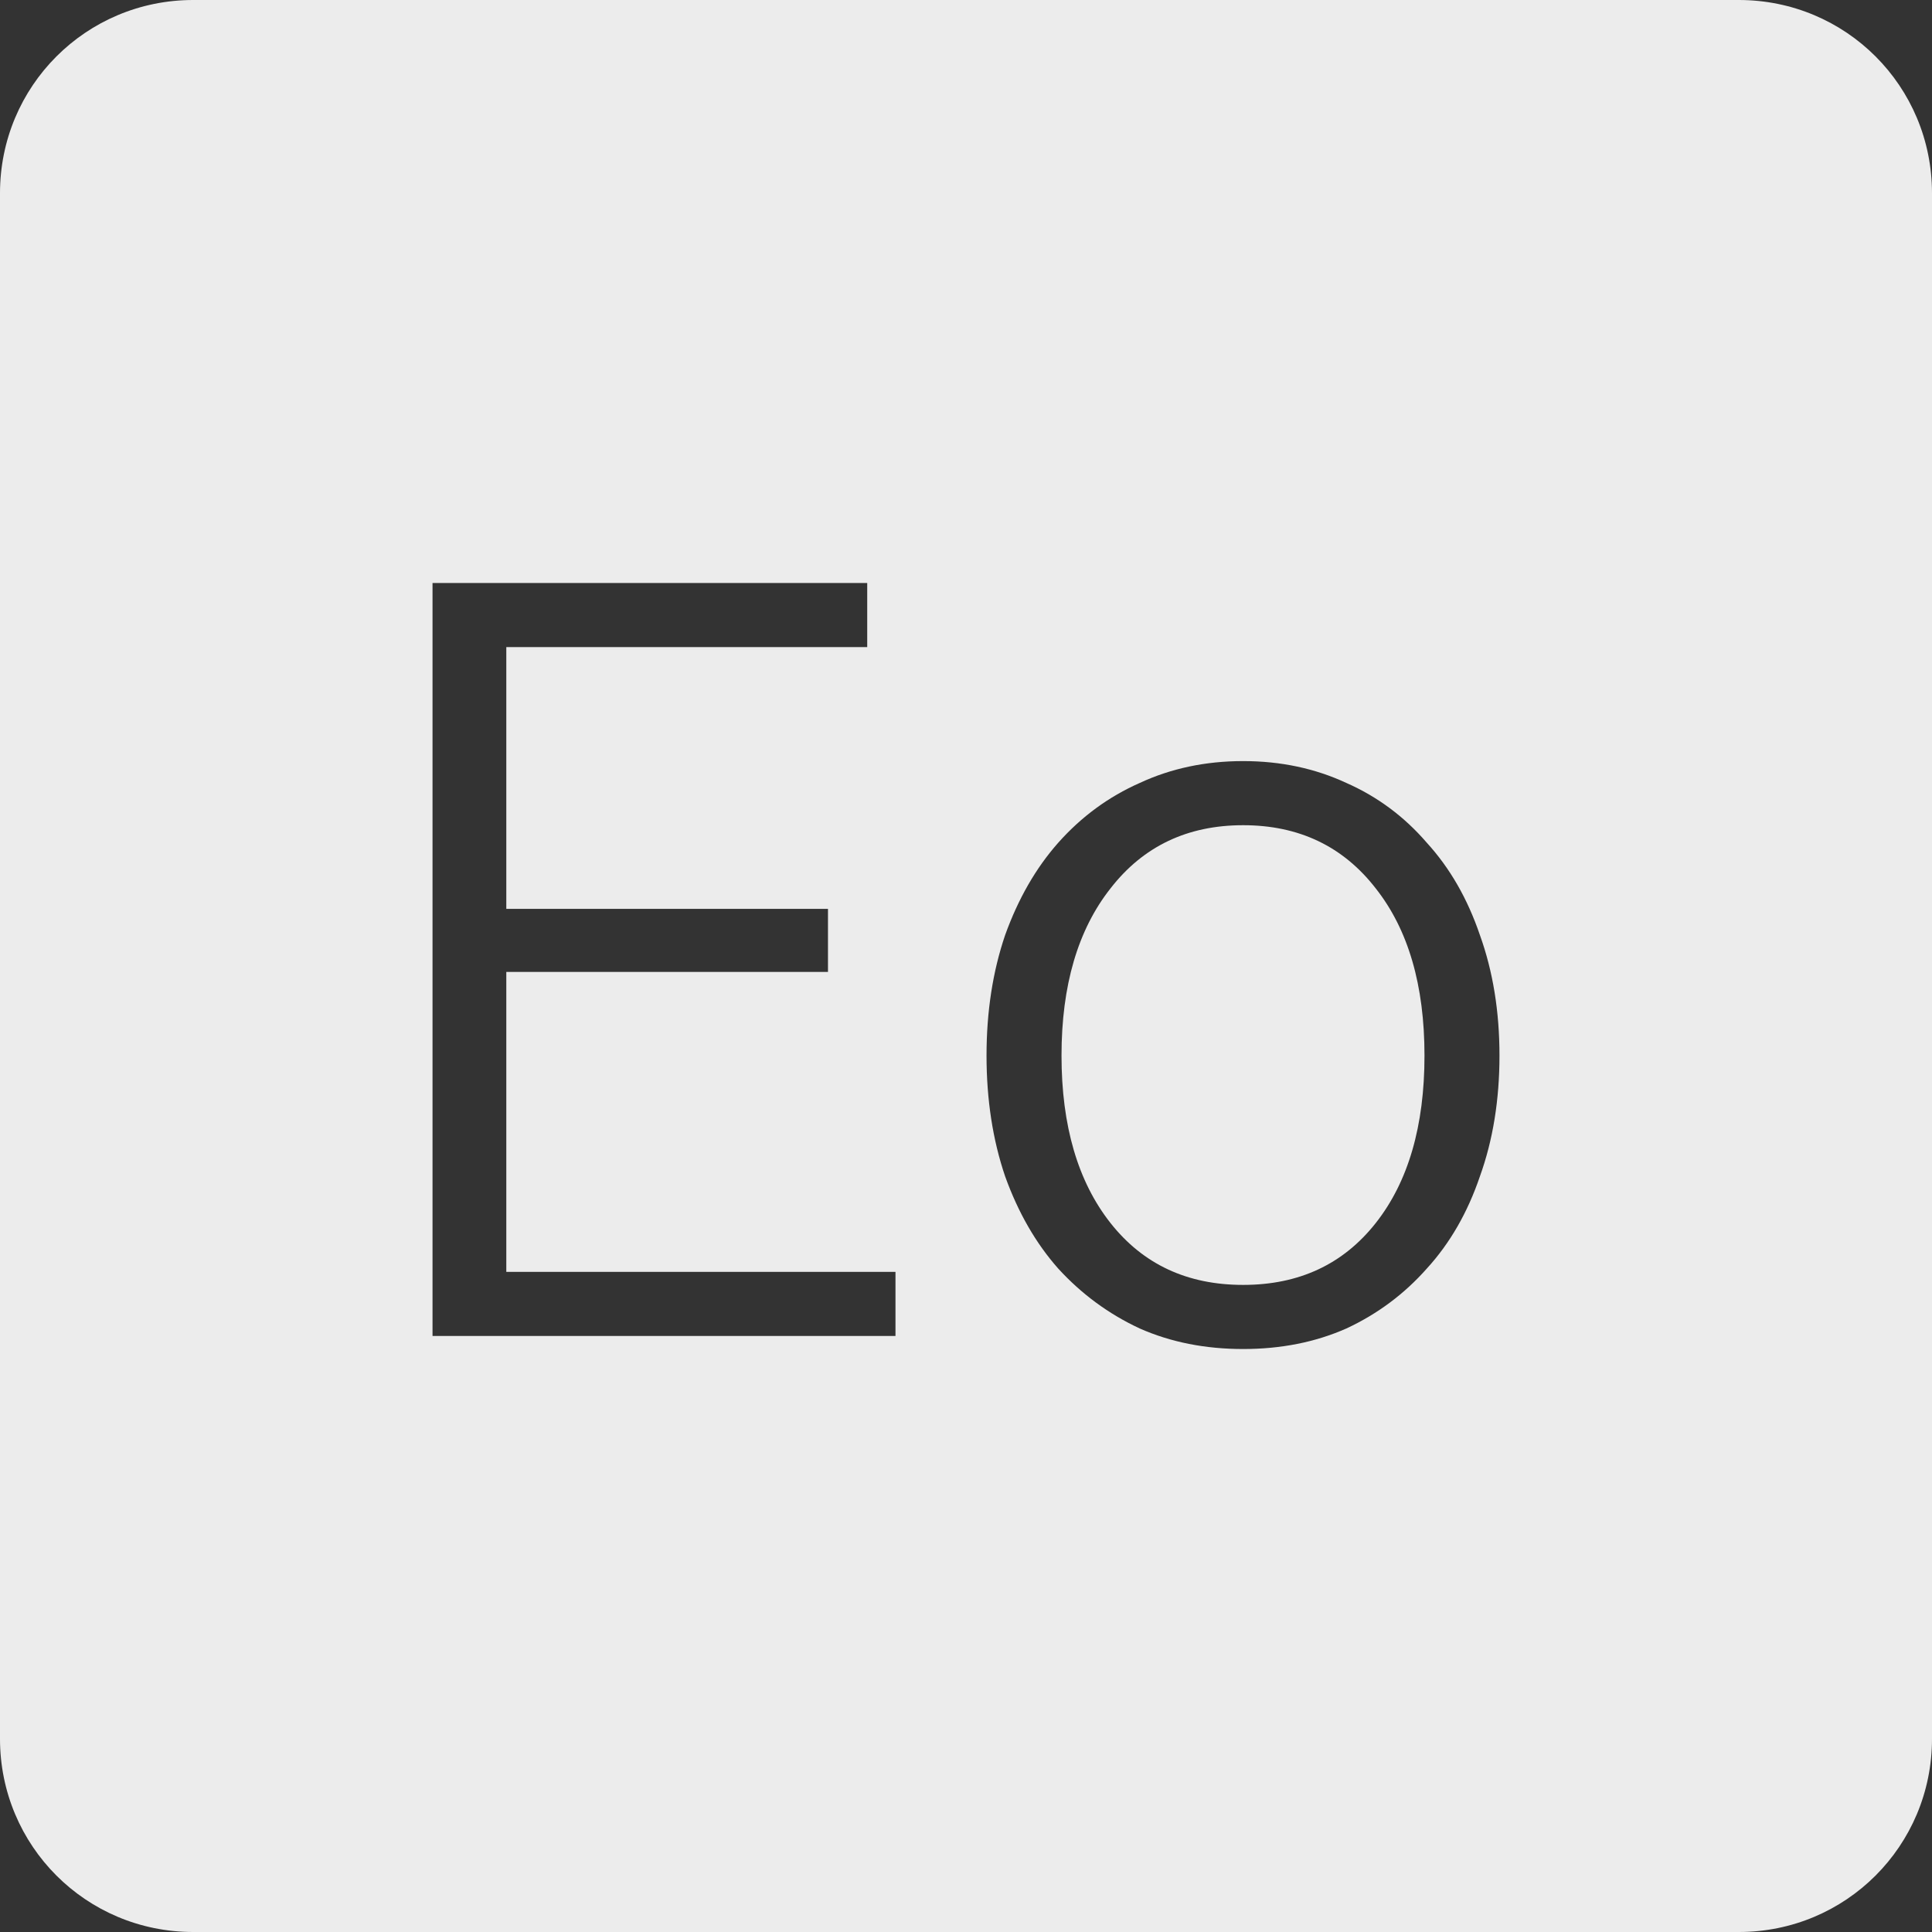 <?xml version="1.0" encoding="UTF-8" standalone="no"?>
<svg
   xmlns:dc="http://purl.org/dc/elements/1.1/"
   xmlns:cc="http://creativecommons.org/ns#"
   xmlns:rdf="http://www.w3.org/1999/02/22-rdf-syntax-ns#"
   xmlns:svg="http://www.w3.org/2000/svg"
   xmlns="http://www.w3.org/2000/svg"
   xmlns:sodipodi="http://sodipodi.sourceforge.net/DTD/sodipodi-0.dtd"
   xmlns:inkscape="http://www.inkscape.org/namespaces/inkscape"
   viewBox="0 0 16 16"
   id="svg2"
   version="1.1"
   inkscape:version="0.91 r13725"
   sodipodi:docname="indicator-keyboard-Eo.svg">
  <rect x="0" y="0" width="16" height="16" fill="#333333" stroke="none"/>
  <defs
     id="defs11" />
  <sodipodi:namedview
     pagecolor="#ffffff"
     bordercolor="#666666"
     borderopacity="1"
     objecttolerance="10"
     gridtolerance="10"
     guidetolerance="10"
     inkscape:pageopacity="0"
     inkscape:pageshadow="2"
     inkscape:window-width="640"
     inkscape:window-height="480"
     id="namedview9"
     showgrid="false"
     inkscape:zoom="14.75"
     inkscape:cx="8"
     inkscape:cy="8"
     inkscape:window-x="65"
     inkscape:window-y="24"
     inkscape:window-maximized="0"
     inkscape:current-layer="svg2" />
  <path
     style="fill:#ececec;fill-opacity:1"
     d="M 1.6 0 C 0.713 2.9605947e-16 0 0.713 0 1.6 L 0 14.4 C 2.9605947e-16 15.287 0.713 16 1.6 16 L 14.4 16 C 15.287 16 16 15.287 16 14.4 L 16 1.6 C 16 0.713 15.287 0 14.4 0 L 1.6 0 z M 3.582 4.828 L 7.182 4.828 L 7.182 5.359 L 4.193 5.359 L 4.193 7.527 L 6.857 7.527 L 6.857 8.049 L 4.193 8.049 L 4.193 10.533 L 7.416 10.533 L 7.416 11.064 L 3.582 11.064 L 3.582 4.828 z M 10.295 6.303 C 10.607 6.303 10.892 6.364 11.15 6.484 C 11.408 6.598 11.63 6.763 11.816 6.979 C 12.008 7.189 12.154 7.444 12.256 7.744 C 12.364 8.044 12.418 8.376 12.418 8.742 C 12.418 9.108 12.364 9.442 12.256 9.742 C 12.154 10.042 12.008 10.296 11.816 10.506 C 11.63 10.716 11.408 10.882 11.15 11.002 C 10.892 11.116 10.607 11.172 10.295 11.172 C 9.983 11.172 9.697 11.116 9.439 11.002 C 9.181 10.882 8.956 10.716 8.764 10.506 C 8.578 10.296 8.432 10.042 8.324 9.742 C 8.222 9.442 8.17 9.108 8.17 8.742 C 8.17 8.376 8.222 8.044 8.324 7.744 C 8.432 7.444 8.578 7.189 8.764 6.979 C 8.956 6.763 9.181 6.598 9.439 6.484 C 9.697 6.364 9.983 6.303 10.295 6.303 z M 10.295 6.834 C 9.833 6.834 9.467 7.009 9.197 7.357 C 8.927 7.699 8.791 8.16 8.791 8.742 C 8.791 9.324 8.927 9.787 9.197 10.129 C 9.467 10.471 9.833 10.641 10.295 10.641 C 10.757 10.641 11.123 10.471 11.393 10.129 C 11.663 9.787 11.797 9.324 11.797 8.742 C 11.797 8.16 11.663 7.699 11.393 7.357 C 11.123 7.009 10.757 6.834 10.295 6.834 z "
     id="path4" />
</svg>
